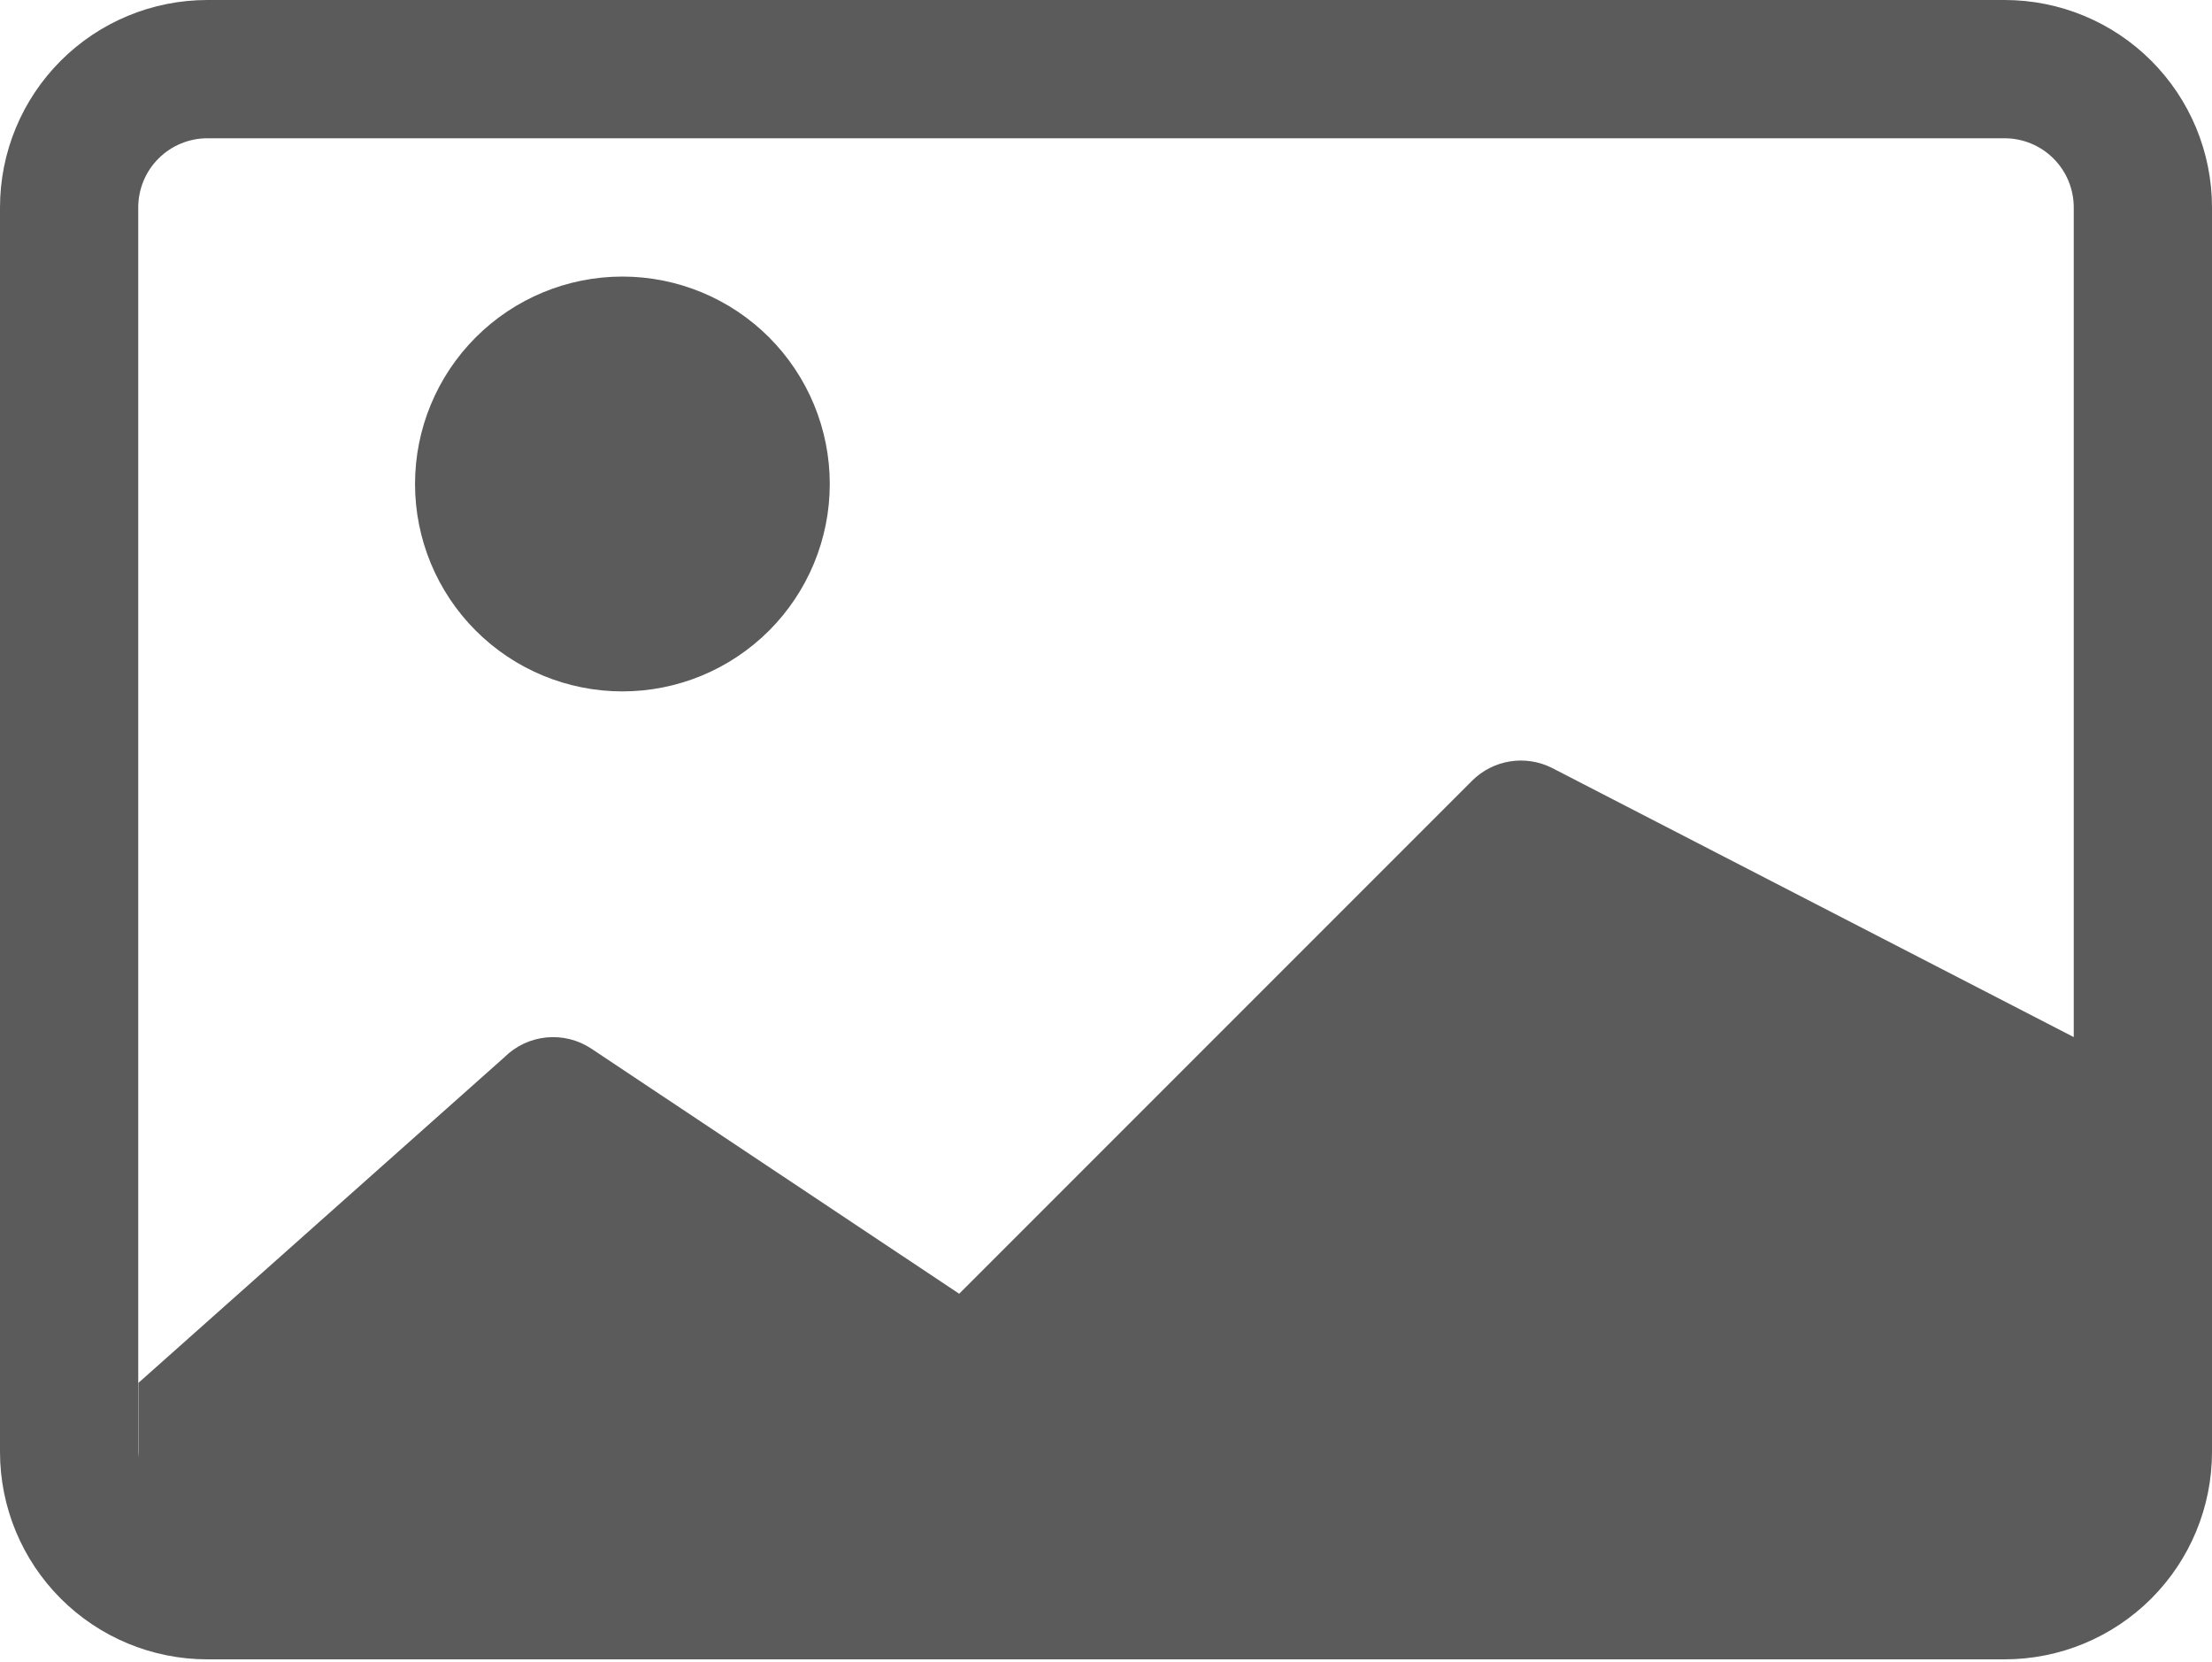 <svg width="422" height="317" viewBox="0 0 422 317" fill="none" xmlns="http://www.w3.org/2000/svg">
<path d="M158.303 92.314C158.303 102.806 154.135 112.869 146.716 120.289C139.296 127.708 129.234 131.876 118.741 131.876C108.248 131.876 98.185 127.708 90.766 120.289C83.347 112.869 79.178 102.806 79.178 92.314C79.178 81.821 83.347 71.758 90.766 64.339C98.185 56.919 108.248 52.751 118.741 52.751C129.234 52.751 139.296 56.919 146.716 64.339C154.135 71.758 158.303 81.821 158.303 92.314Z" fill="#5B5B5B"/>
<path d="M39.562 0C29.07 0 19.007 4.168 11.588 11.588C4.168 19.007 0 29.07 0 39.562L0 276.938C0 287.43 4.168 297.493 11.588 304.912C19.007 312.332 29.07 316.5 39.562 316.5H382.438C392.93 316.5 402.993 312.332 410.412 304.912C417.832 297.493 422 287.43 422 276.938V39.562C422 29.07 417.832 19.007 410.412 11.588C402.993 4.168 392.93 0 382.438 0H39.562ZM382.438 26.375C385.935 26.375 389.289 27.764 391.762 30.238C394.236 32.711 395.625 36.065 395.625 39.562V197.813L296.059 146.46C293.586 145.221 290.786 144.792 288.055 145.232C285.323 145.672 282.8 146.96 280.841 148.913L182.99 246.765L112.832 200.028C110.299 198.342 107.261 197.583 104.232 197.881C101.204 198.179 98.372 199.515 96.216 201.663L26.428 263.75V277.993C26.396 277.642 26.379 277.29 26.375 276.938V39.562C26.375 36.065 27.764 32.711 30.238 30.238C32.711 27.764 36.065 26.375 39.562 26.375H382.438Z" fill="#5B5B5B"/>
</svg>
